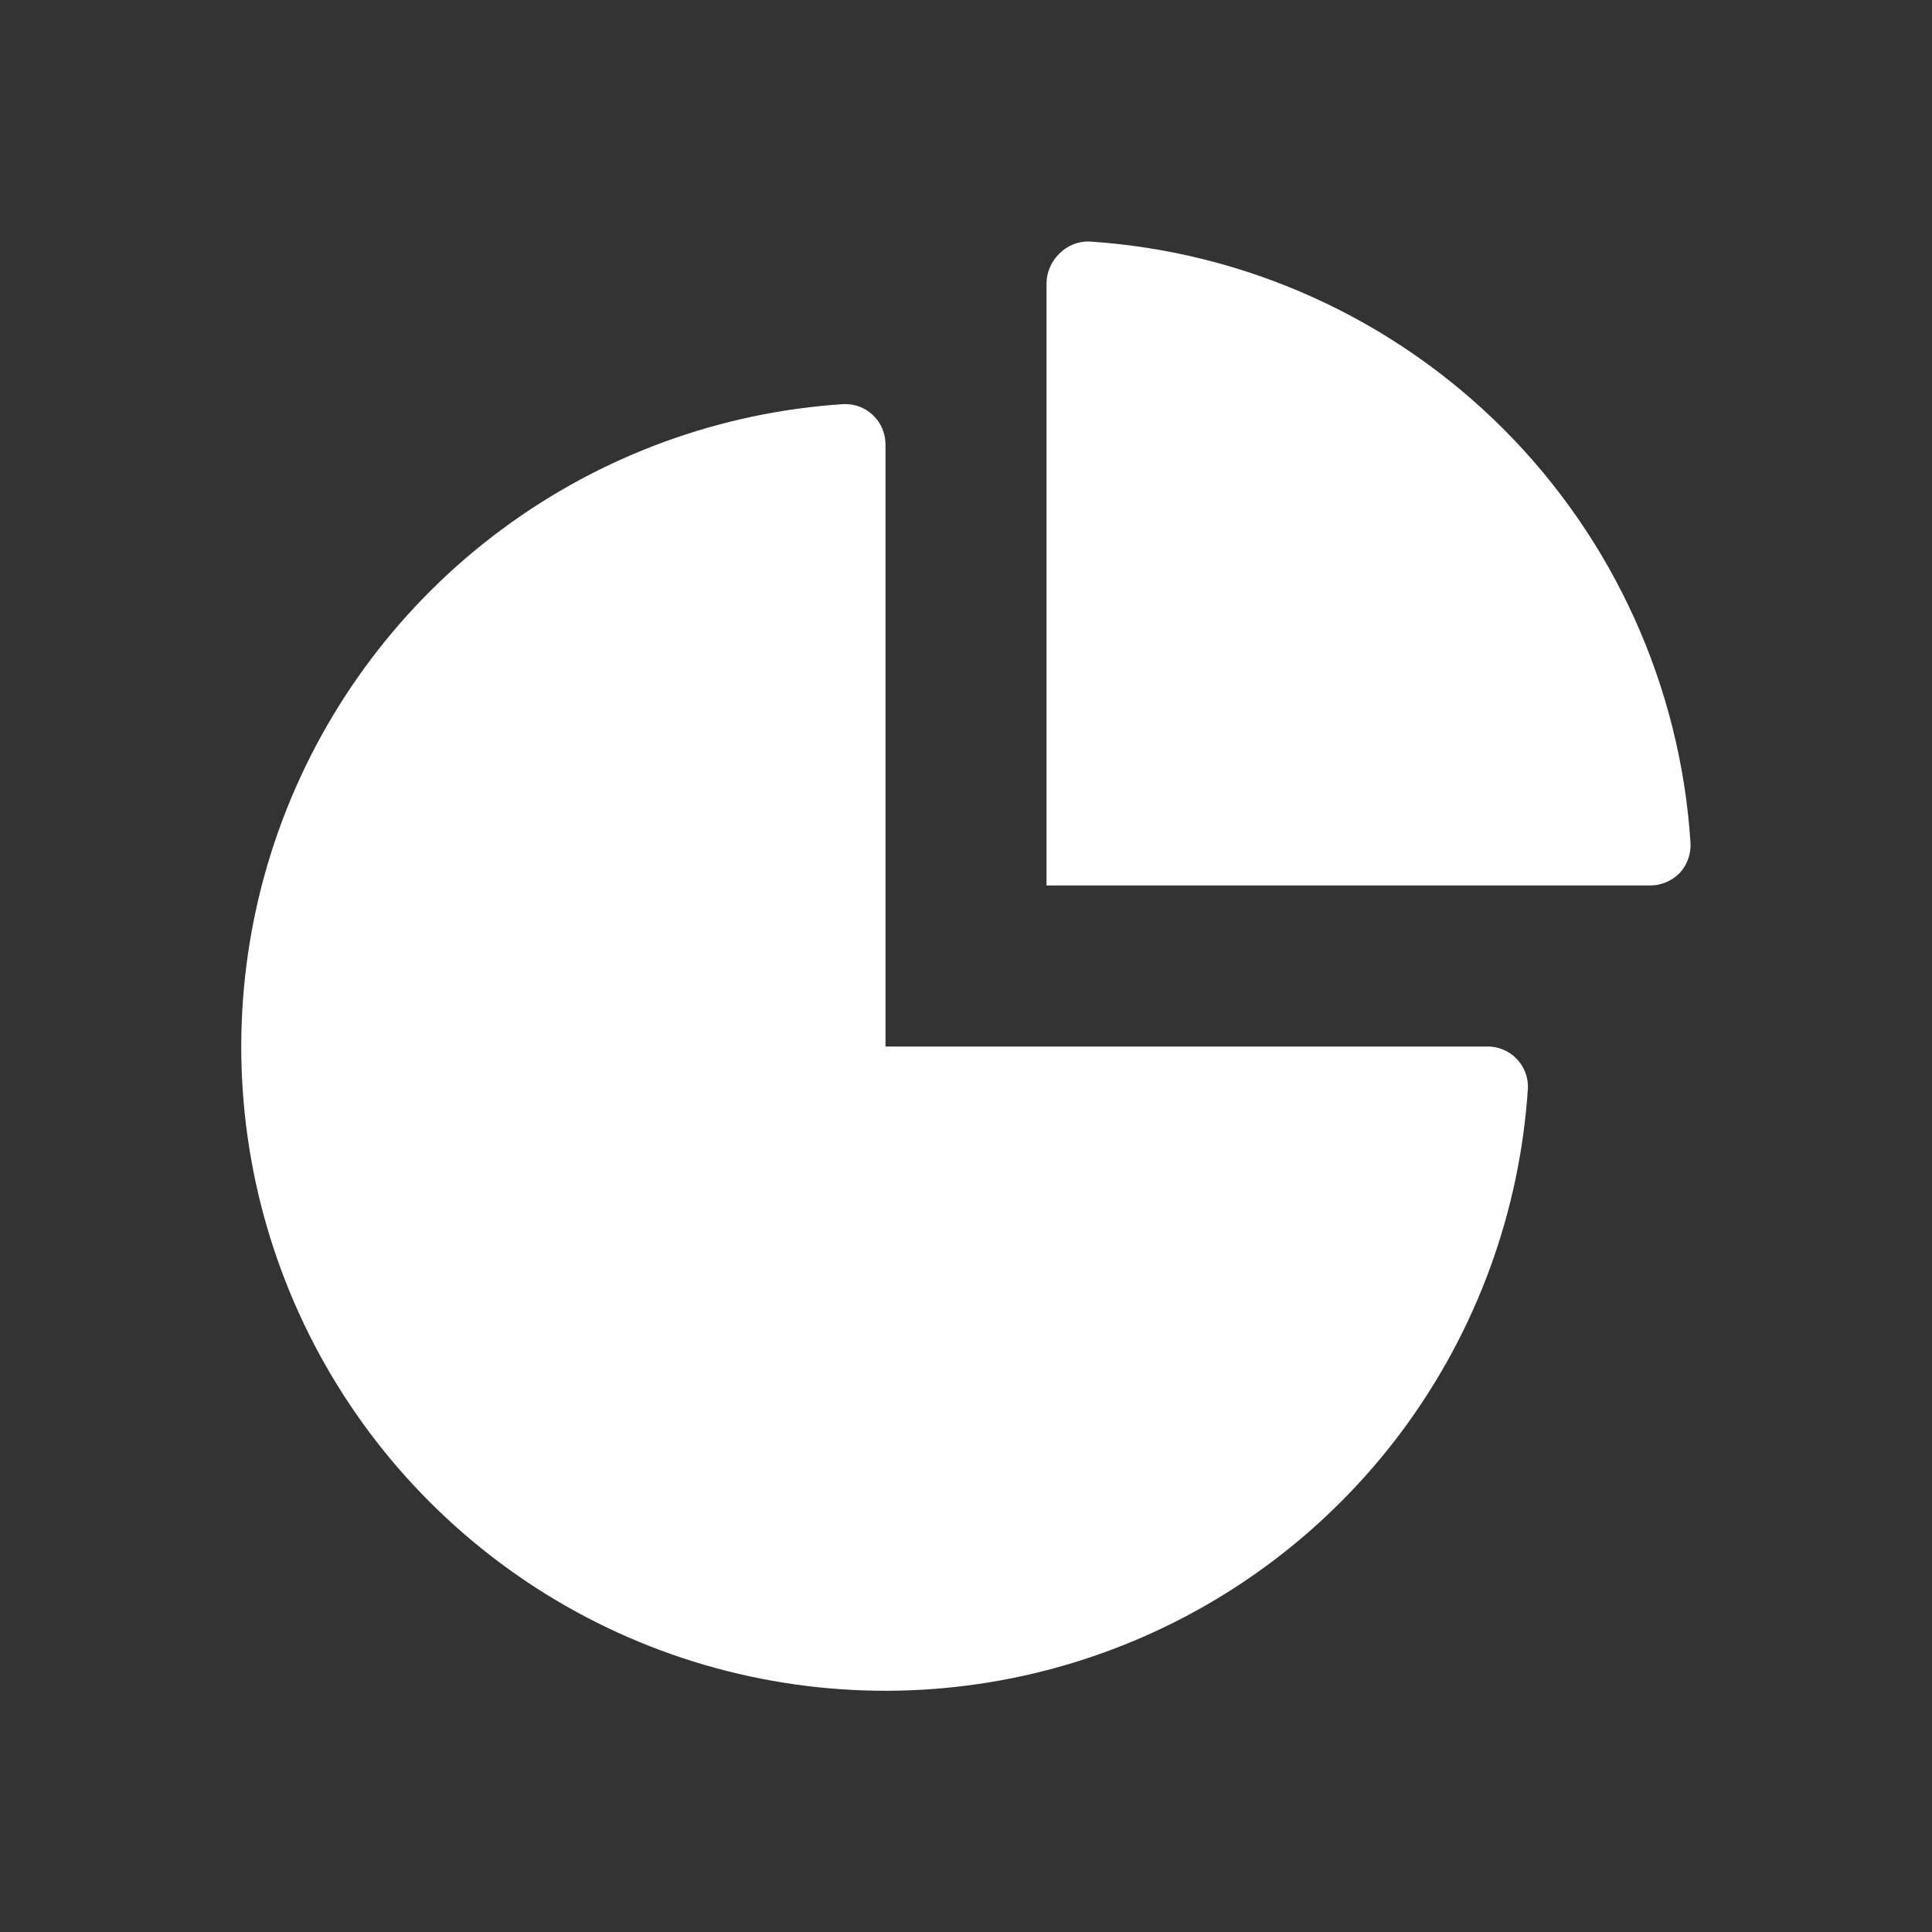 <svg width="30" height="30" viewBox="0 0 30 30" fill="none" xmlns="http://www.w3.org/2000/svg">
<rect x="0" y="0" width="30" height="30" fill="#333333" stroke="none"/>
<path d="M26.25 13.088C26.255 13.172 26.243 13.256 26.215 13.335C26.187 13.415 26.144 13.488 26.088 13.55C26.028 13.613 25.956 13.662 25.877 13.697C25.797 13.731 25.712 13.749 25.625 13.75H16.25V4.4C16.251 4.314 16.269 4.228 16.304 4.149C16.338 4.069 16.388 3.998 16.45 3.938C16.51 3.876 16.582 3.828 16.662 3.796C16.741 3.763 16.827 3.748 16.913 3.75C19.338 3.906 21.623 4.94 23.342 6.658C25.06 8.377 26.094 10.662 26.25 13.088ZM23.1 16.25H13.75V6.9C13.75 6.816 13.733 6.733 13.7 6.655C13.667 6.578 13.619 6.507 13.558 6.449C13.498 6.391 13.426 6.345 13.347 6.315C13.268 6.285 13.184 6.272 13.1 6.275C11.181 6.399 9.339 7.074 7.794 8.219C6.249 9.363 5.067 10.929 4.388 12.728C3.71 14.527 3.566 16.484 3.971 18.363C4.377 20.243 5.315 21.966 6.675 23.325C8.035 24.685 9.757 25.624 11.637 26.029C13.517 26.435 15.473 26.29 17.272 25.612C19.072 24.934 20.637 23.751 21.782 22.206C22.926 20.661 23.601 18.819 23.725 16.9C23.729 16.816 23.715 16.732 23.685 16.653C23.655 16.575 23.61 16.503 23.551 16.442C23.493 16.381 23.423 16.333 23.345 16.3C23.268 16.267 23.184 16.25 23.1 16.25Z" fill="white"/>
</svg>
